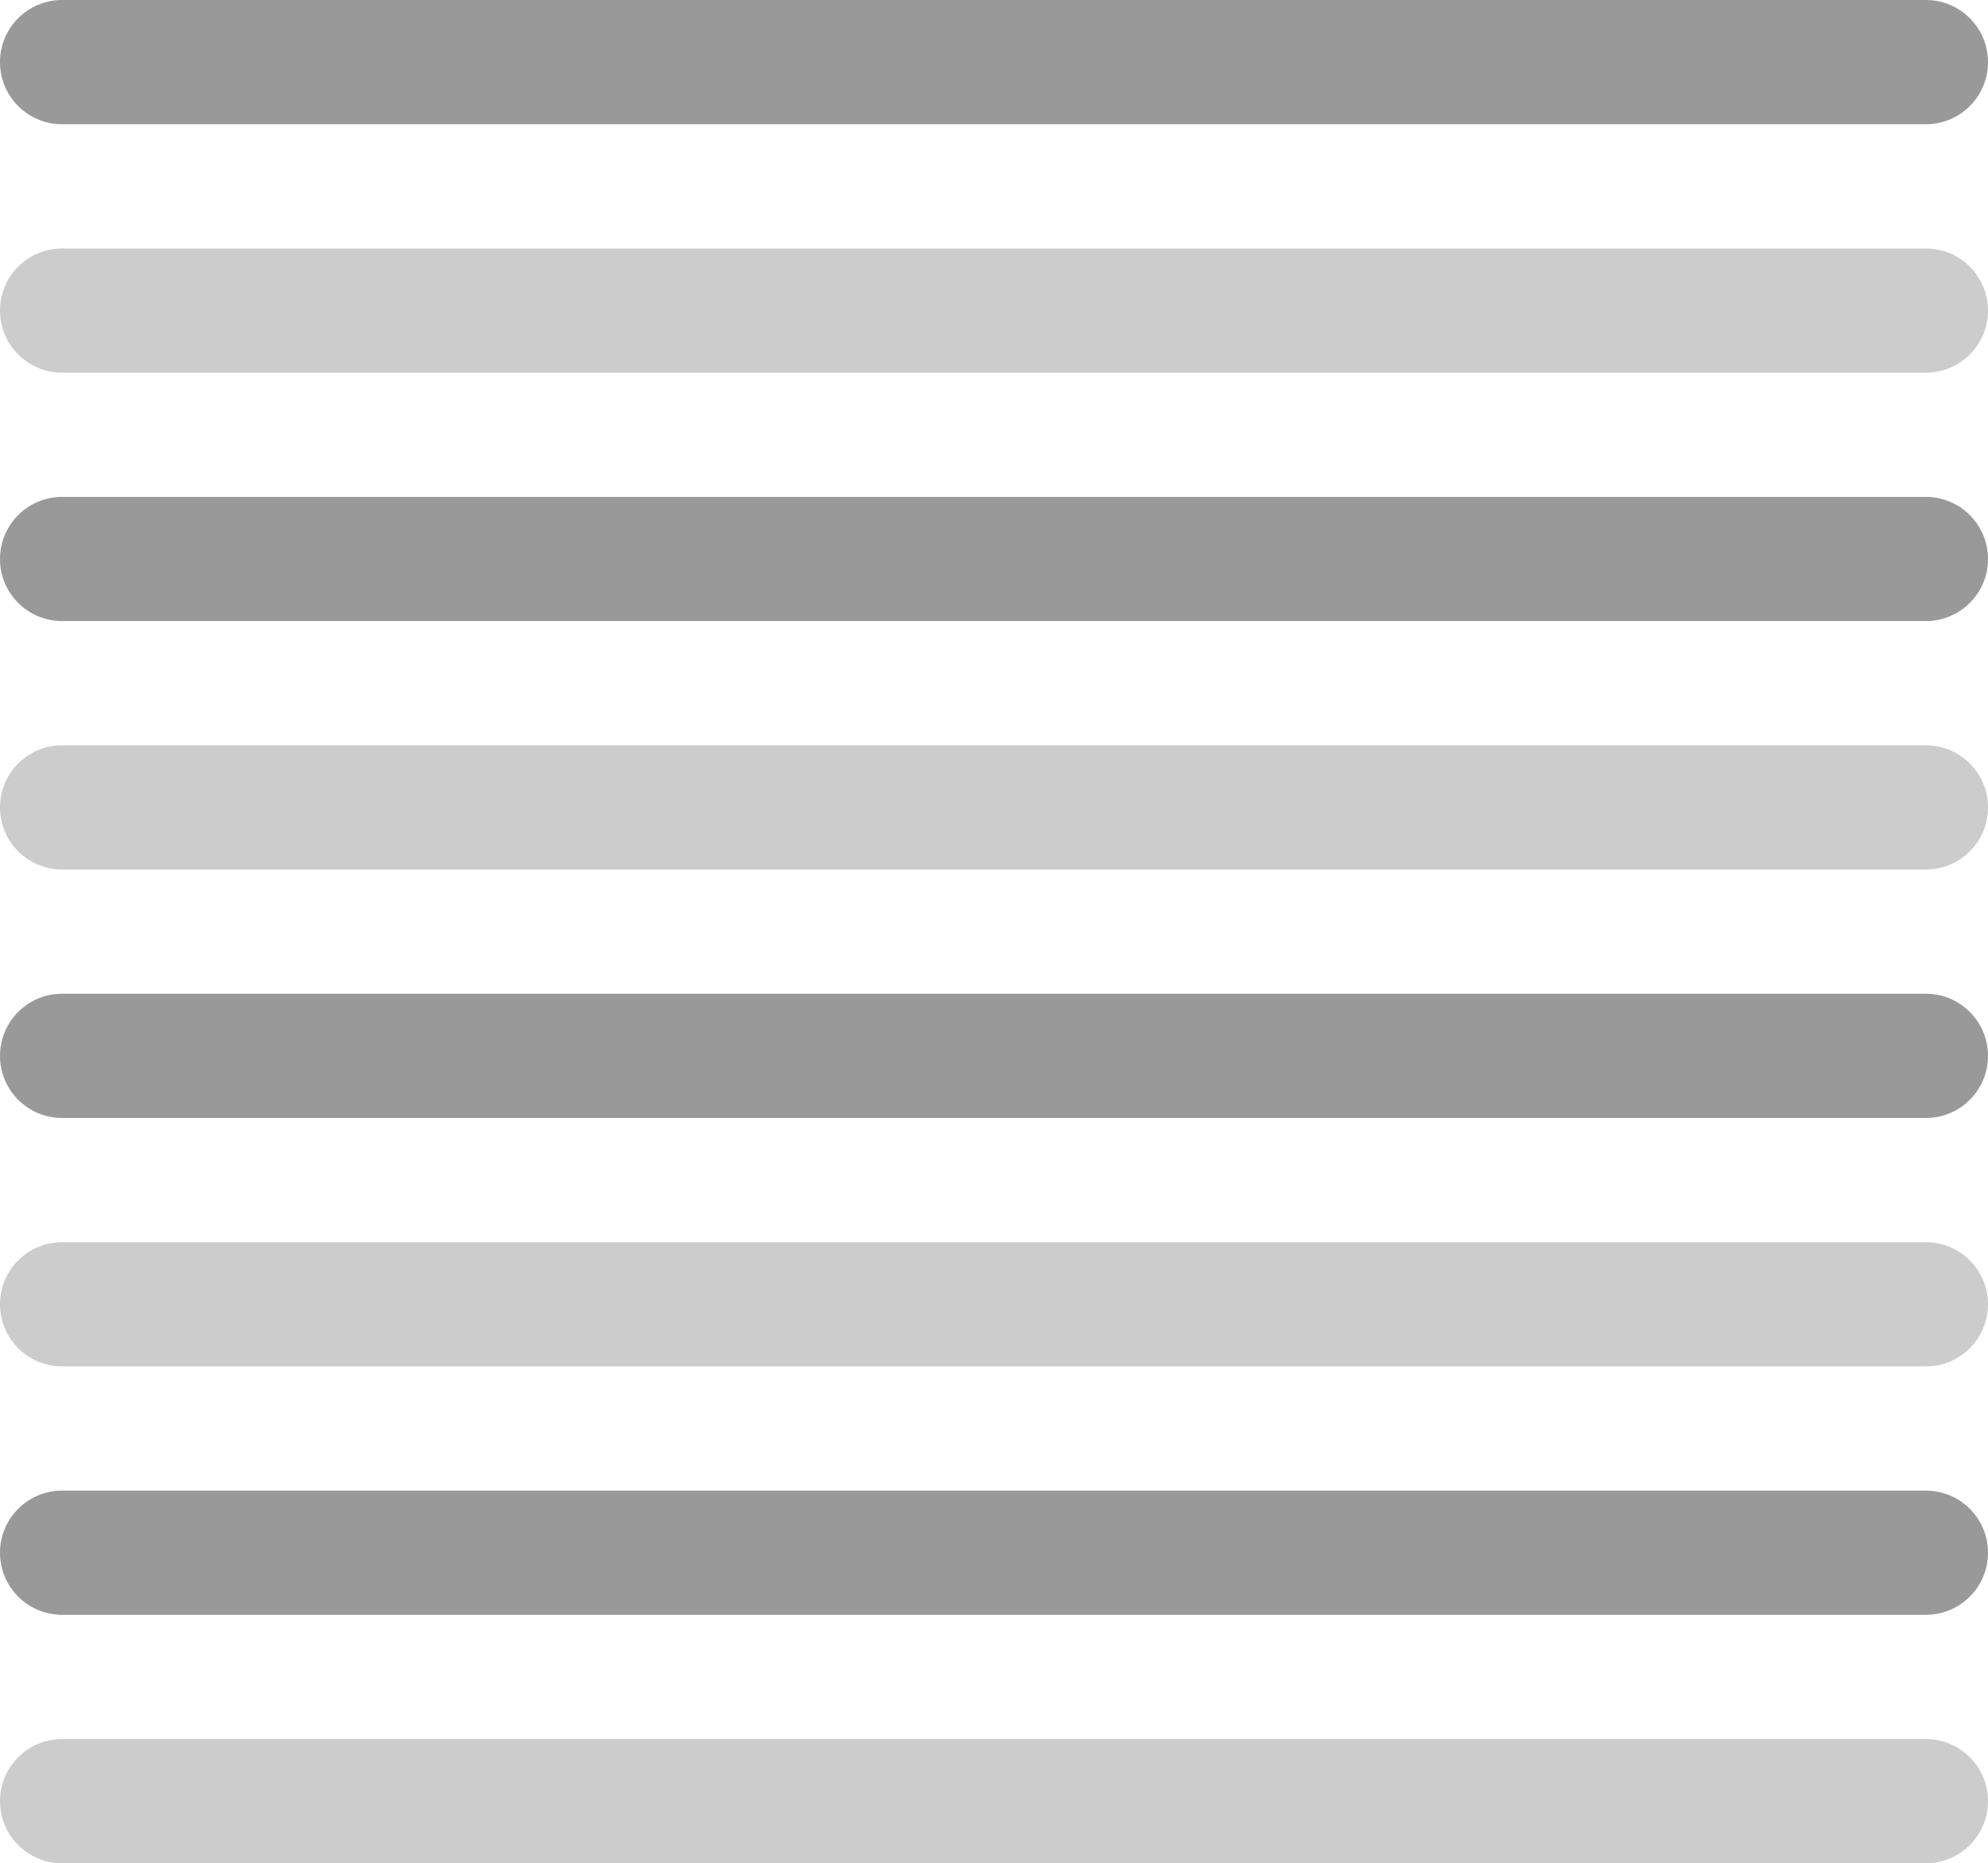 <?xml version="1.0" encoding="iso-8859-1"?>
<!-- Generator: Adobe Illustrator 16.0.0, SVG Export Plug-In . SVG Version: 6.00 Build 0)  -->
<!DOCTYPE svg PUBLIC "-//W3C//DTD SVG 1.1//EN" "http://www.w3.org/Graphics/SVG/1.1/DTD/svg11.dtd">
<svg version="1.1" id="Layer_1" xmlns="http://www.w3.org/2000/svg" xmlns:xlink="http://www.w3.org/1999/xlink" x="0px" y="0px"
	 width="32px" height="29.995px" viewBox="0 0 32 29.995" style="enable-background:new 0 0 32 29.995;" xml:space="preserve">
<g id="Smog">
	<g>
		<path style="fill-rule:evenodd;clip-rule:evenodd;fill:#999999;" d="M1,2h30c0.552,0,1-0.447,1-1c0-0.552-0.448-1-1-1H1
			C0.447,0,0,0.448,0,1C0,1.553,0.447,2,1,2z M31,7.999H1c-0.553,0-1,0.447-1,1c0,0.552,0.447,0.999,1,0.999h30
			c0.552,0,1-0.447,1-0.999C32,8.446,31.552,7.999,31,7.999z M31,15.997H1c-0.553,0-1,0.448-1,1c0,0.553,0.447,1,1,1h30
			c0.552,0,1-0.447,1-1C32,16.445,31.552,15.997,31,15.997z M31,23.996H1c-0.553,0-1,0.447-1,0.999c0,0.553,0.447,1,1,1h30
			c0.552,0,1-0.447,1-1C32,24.443,31.552,23.996,31,23.996z"/>
	</g>
</g>
<g id="Smog_1_">
	<g>
		<path style="fill-rule:evenodd;clip-rule:evenodd;fill:#CCCCCC;" d="M1,5.999h30c0.552,0,1-0.447,1-1C32,4.447,31.552,4,31,4H1
			C0.447,4,0,4.447,0,4.999C0,5.552,0.447,5.999,1,5.999z M31,11.998H1c-0.553,0-1,0.447-1,1c0,0.552,0.447,1,1,1h30
			c0.552,0,1-0.448,1-1C32,12.445,31.552,11.998,31,11.998z M31,19.997H1c-0.553,0-1,0.447-1,0.999c0,0.553,0.447,1,1,1h30
			c0.552,0,1-0.447,1-1C32,20.444,31.552,19.997,31,19.997z M31,27.995H1c-0.553,0-1,0.447-1,1c0,0.552,0.447,1,1,1h30
			c0.552,0,1-0.448,1-1C32,28.442,31.552,27.995,31,27.995z"/>
	</g>
</g>
<g>
</g>
<g>
</g>
<g>
</g>
<g>
</g>
<g>
</g>
<g>
</g>
<g>
</g>
<g>
</g>
<g>
</g>
<g>
</g>
<g>
</g>
<g>
</g>
<g>
</g>
<g>
</g>
<g>
</g>
</svg>
